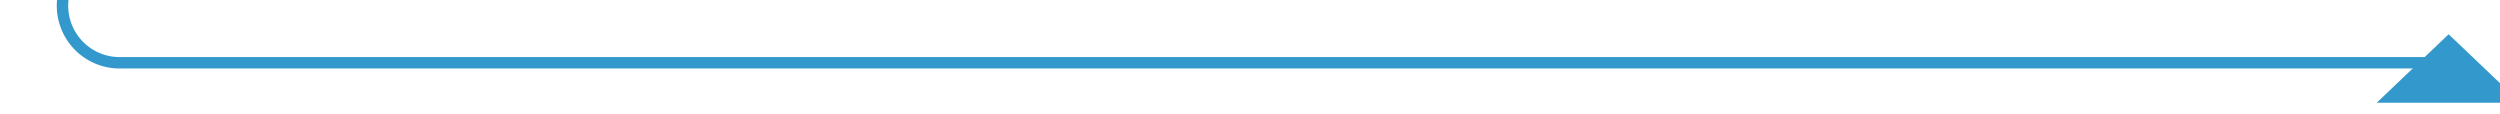 ﻿<?xml version="1.0" encoding="utf-8"?>
<svg version="1.1" xmlns:xlink="http://www.w3.org/1999/xlink" width="219px" height="10px" preserveAspectRatio="xMinYMid meet" viewBox="1207 231  219 8" xmlns="http://www.w3.org/2000/svg">
  <path d="M 1212.5 196  L 1212.5 230  A 5 5 0 0 0 1217.5 235.5 L 1420 235.5  A 1 1 0 0 0 1421.5 234.5 " stroke-width="1" stroke="#3399cc" fill="none" />
  <path d="M 1212.5 195  A 3 3 0 0 0 1209.5 198 A 3 3 0 0 0 1212.5 201 A 3 3 0 0 0 1215.5 198 A 3 3 0 0 0 1212.5 195 Z M 1427.8 239  L 1421.5 233  L 1415.2 239  L 1427.8 239  Z " fill-rule="nonzero" fill="#3399cc" stroke="none" />
</svg>
